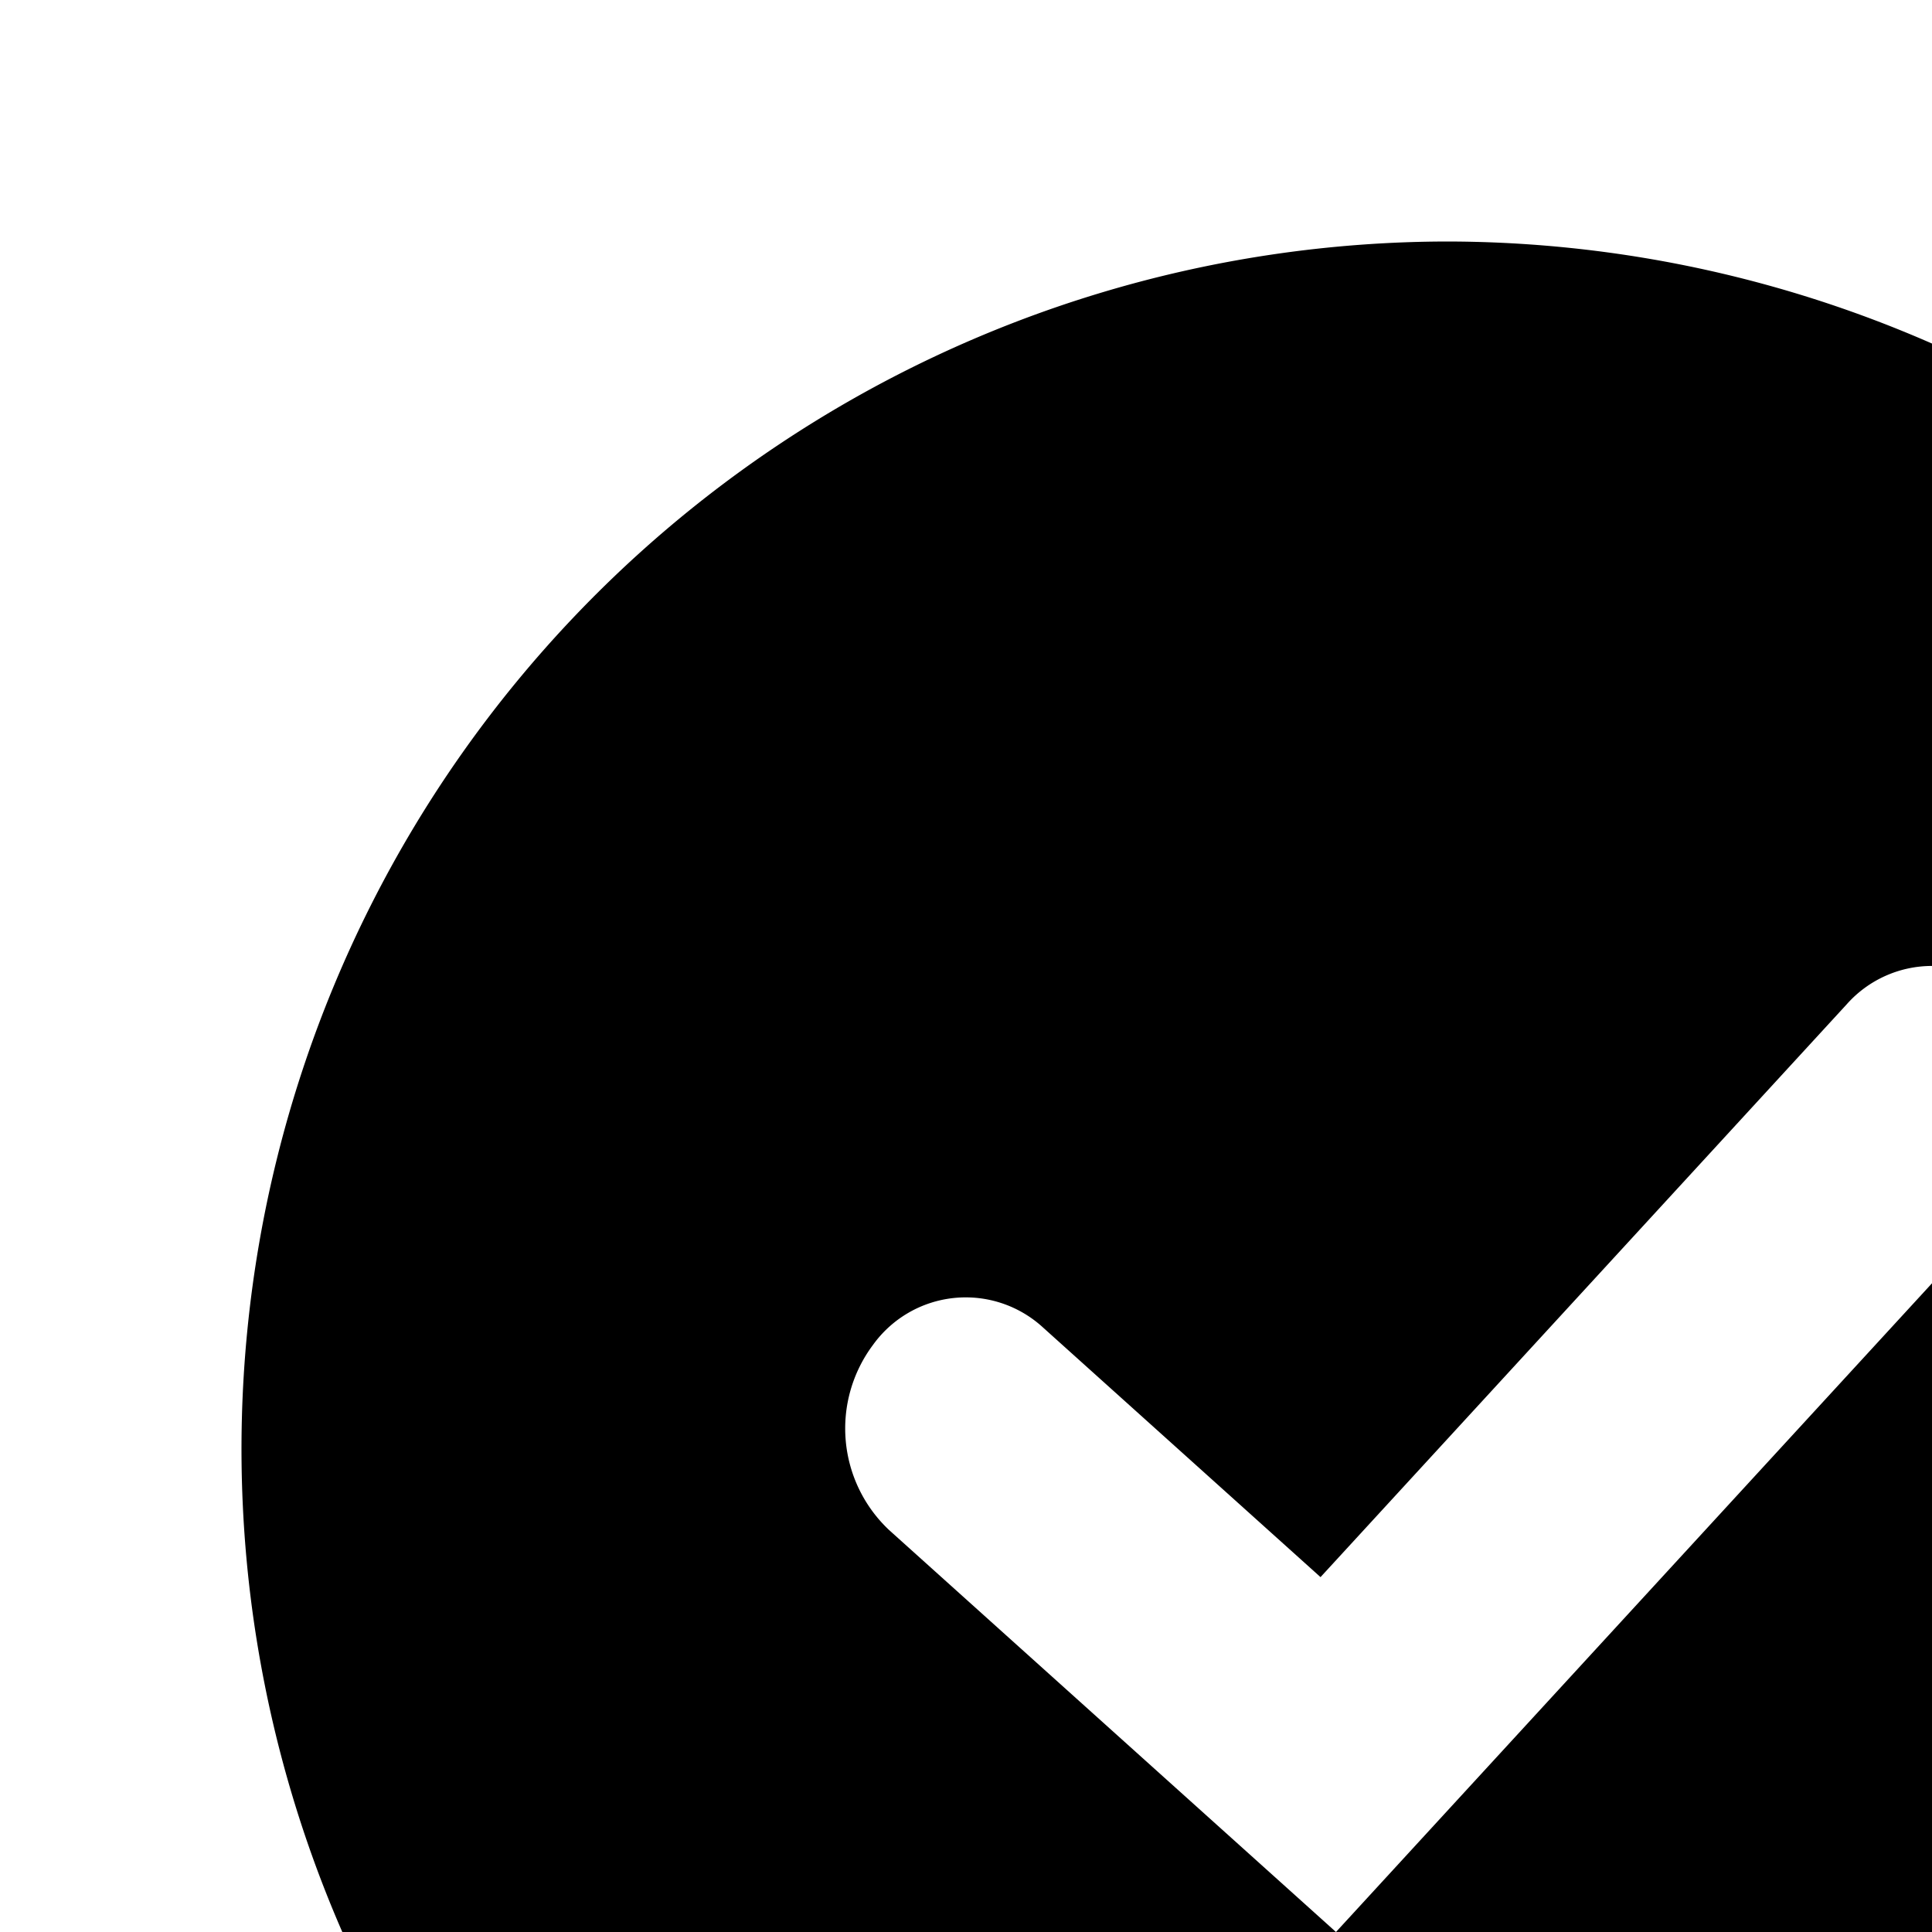 <svg xmlns="http://www.w3.org/2000/svg" viewBox="0 0 16 16"><path d="M12 2a10 10 0 1 0 10 10A10.03 10.03 0 0 0 12 2zm4.707 7.858L11.064 16l-3.701-3.329a1.155 1.155 0 0 1-.134-1.532.946.946 0 0 1 1.408-.146l2.299 2.068 4.357-4.743a.944.944 0 0 1 1.414 0 1.16 1.16 0 0 1 0 1.54z"/></svg>